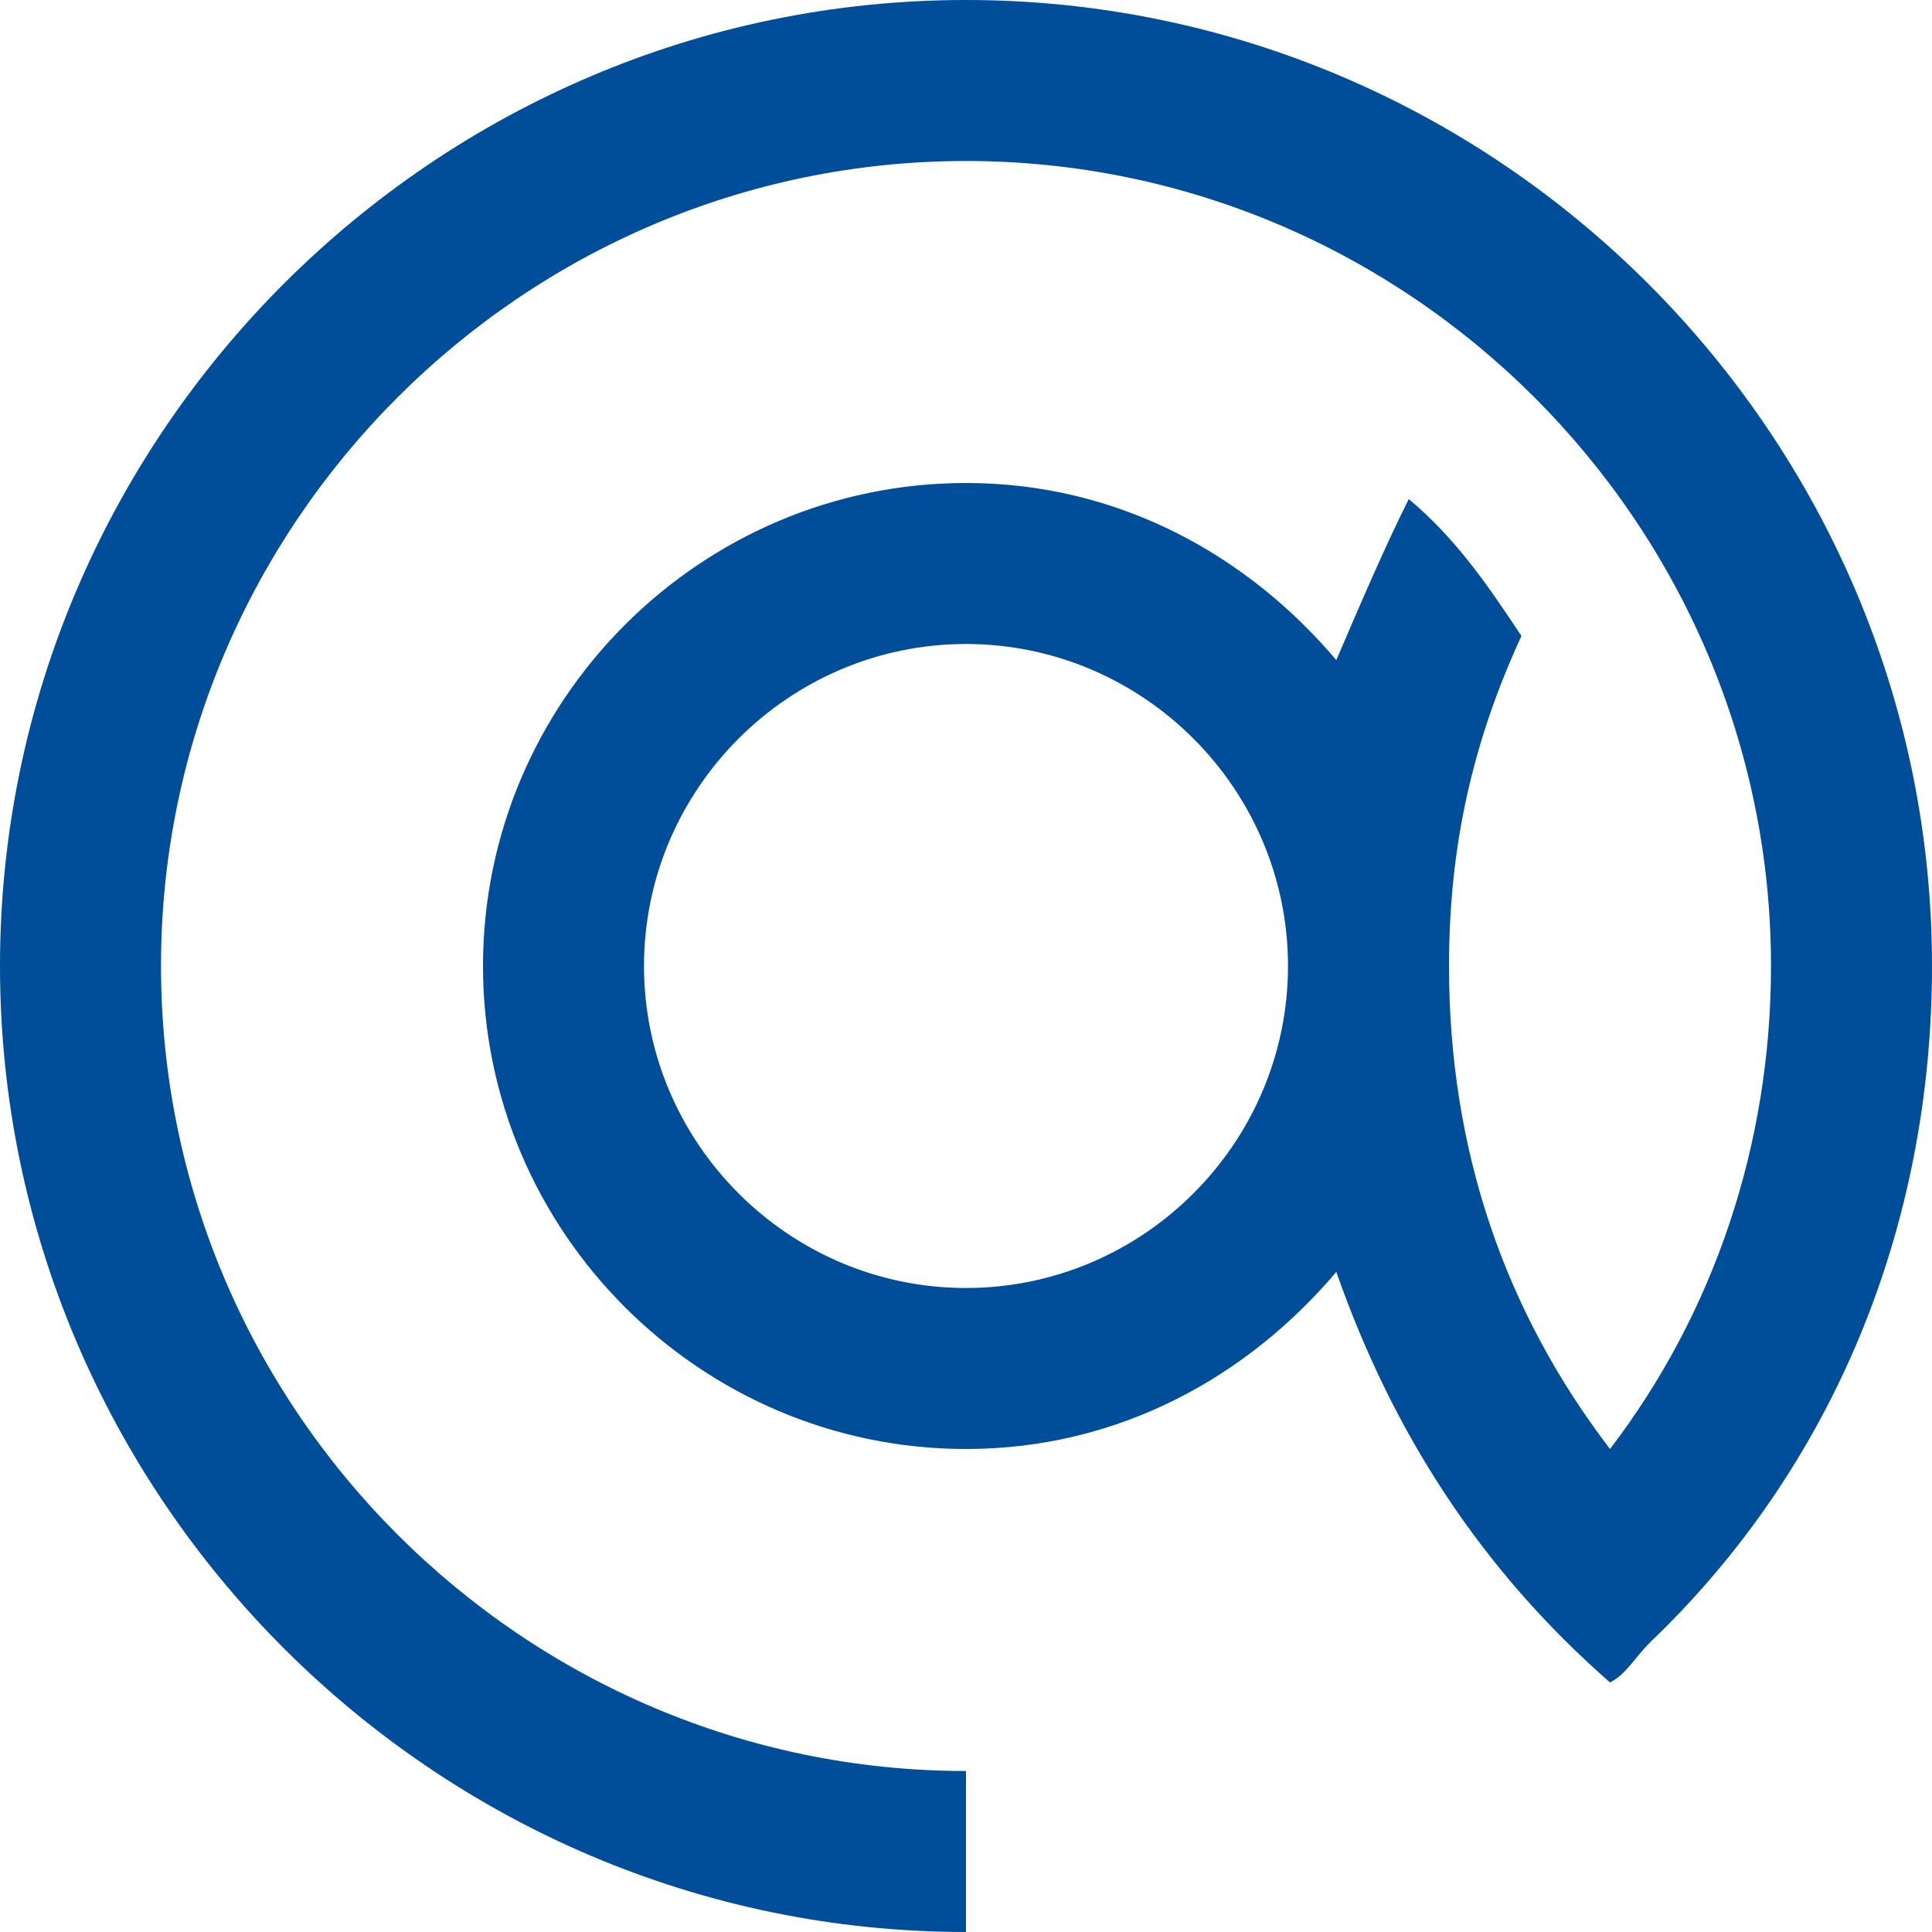 <svg width="24" height="24" viewBox="0 0 24 24" fill="none" xmlns="http://www.w3.org/2000/svg">
<path d="M24 12C24 5.4 18.6 0 12 0C5.4 0 0 5.4 0 12C0 18.6 5.4 24 12 24V22C6.5 22 2 17.5 2 12C2 6.5 6.5 2 12 2C17.5 2 22 6.5 22 12C22 14.2 21.3 16.3 20 18C18.7 16.3 18 14.3 18 12C18 10.5 18.3 9.2 18.9 7.9C18.5 7.3 18.1 6.7 17.5 6.2C17.2 6.8 16.9 7.5 16.6 8.2C15.5 6.9 13.9 6 12 6C8.7 6 6 8.7 6 12C6 15.3 8.7 18 12 18C13.9 18 15.5 17.1 16.6 15.8C17.3 17.8 18.4 19.5 20 20.9C20.2 20.8 20.3 20.6 20.5 20.4C22.8 18.2 24 15.2 24 12ZM12 16C9.8 16 8 14.2 8 12C8 9.8 9.8 8 12 8C14.2 8 16 9.8 16 12C16 14.2 14.2 16 12 16Z" fill="#004D99"/>
</svg>
